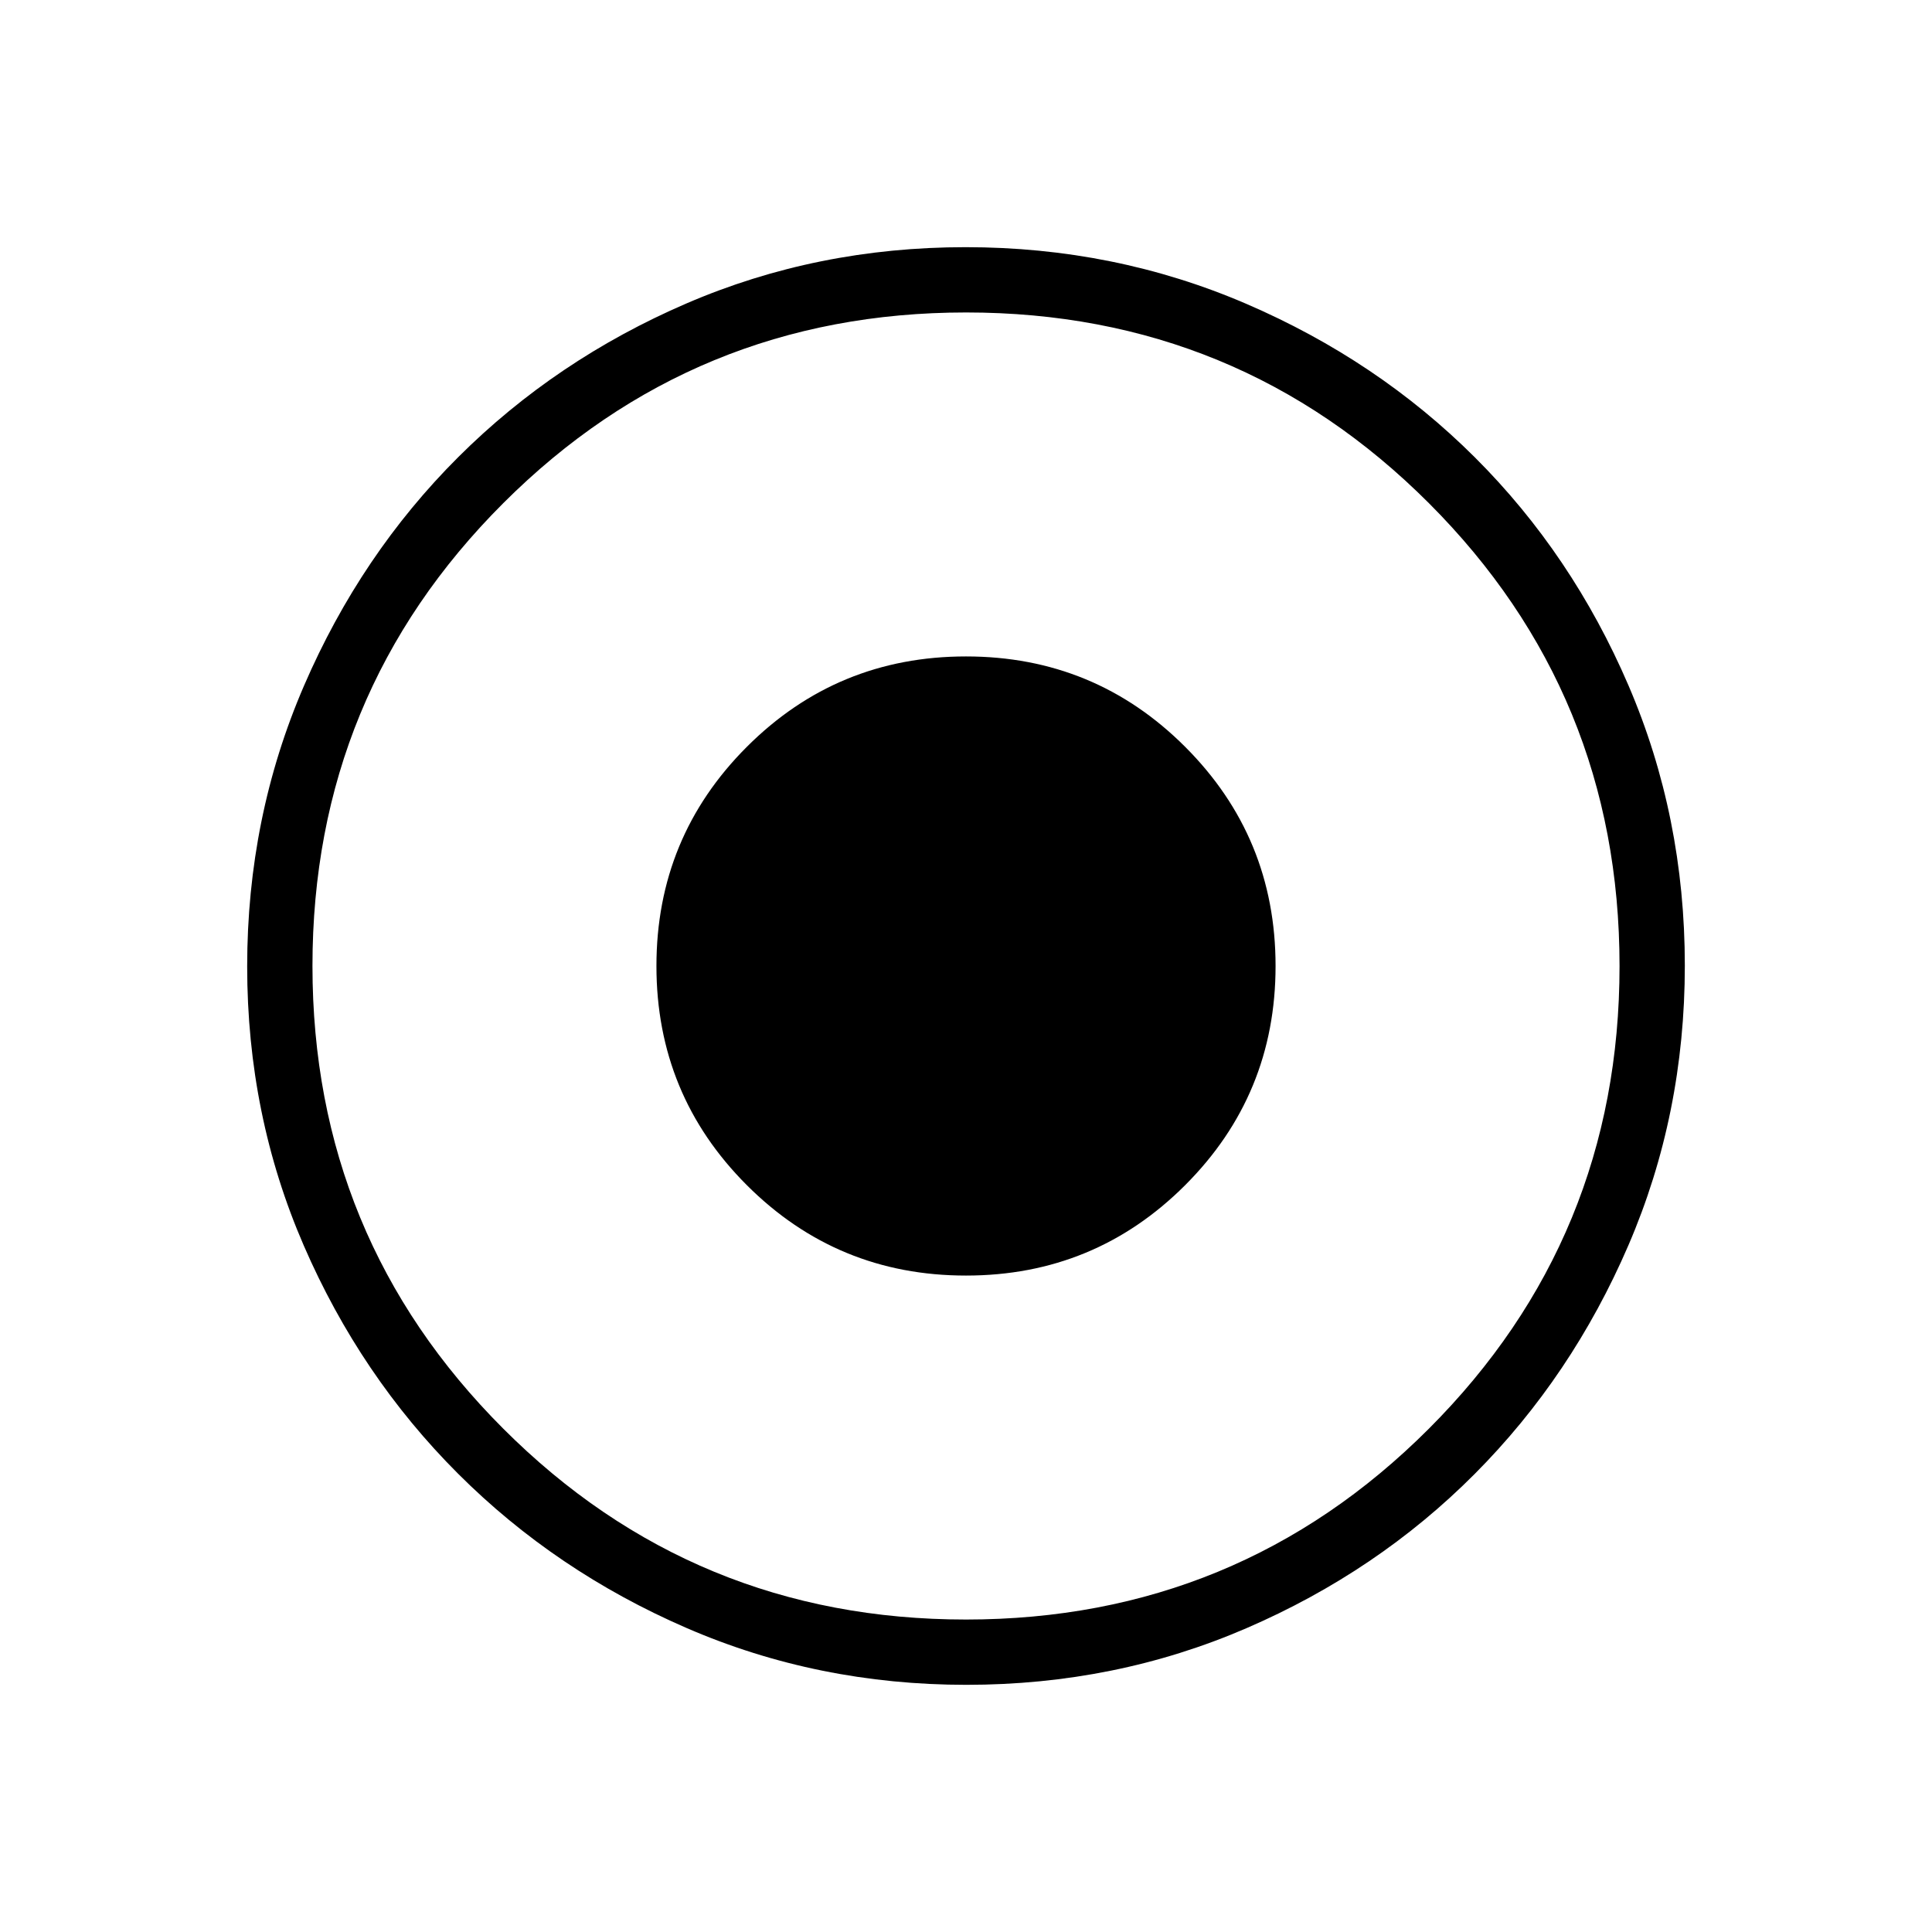 <svg xmlns="http://www.w3.org/2000/svg" height="40" viewBox="0 -960 960 960" width="40"><path d="M480-326.18q63.99 0 108.9-44.92 44.92-44.91 44.92-108.9 0-63.99-44.92-108.9-44.91-44.92-108.9-44.92-63.99 0-108.9 44.92-44.92 44.91-44.92 108.9 0 63.99 44.92 108.9 44.91 44.92 108.9 44.92Zm.23 203.36q-73.96 0-139.04-28.22t-113.58-76.69q-48.51-48.47-76.65-113.32-28.14-64.85-28.14-138.72 0-74.11 28.22-139.45 28.22-65.33 76.69-113.67t113.32-76.31q64.85-27.98 138.72-27.98 74.11 0 139.45 28.13 65.34 28.13 113.68 76.36 48.33 48.22 76.3 113.33 27.98 65.11 27.98 139.13 0 73.96-28.05 139.04-28.06 65.08-76.36 113.58-48.3 48.51-113.41 76.65-65.11 28.14-139.13 28.14Zm-.28-32.44q135.24 0 230.02-94.8 94.77-94.81 94.77-229.89 0-135.24-94.72-230.02-94.73-94.77-229.97-94.77-135.09 0-229.94 94.72-94.85 94.73-94.85 229.97 0 135.09 94.8 229.94 94.81 94.85 229.89 94.85ZM480-480Z"/></svg>